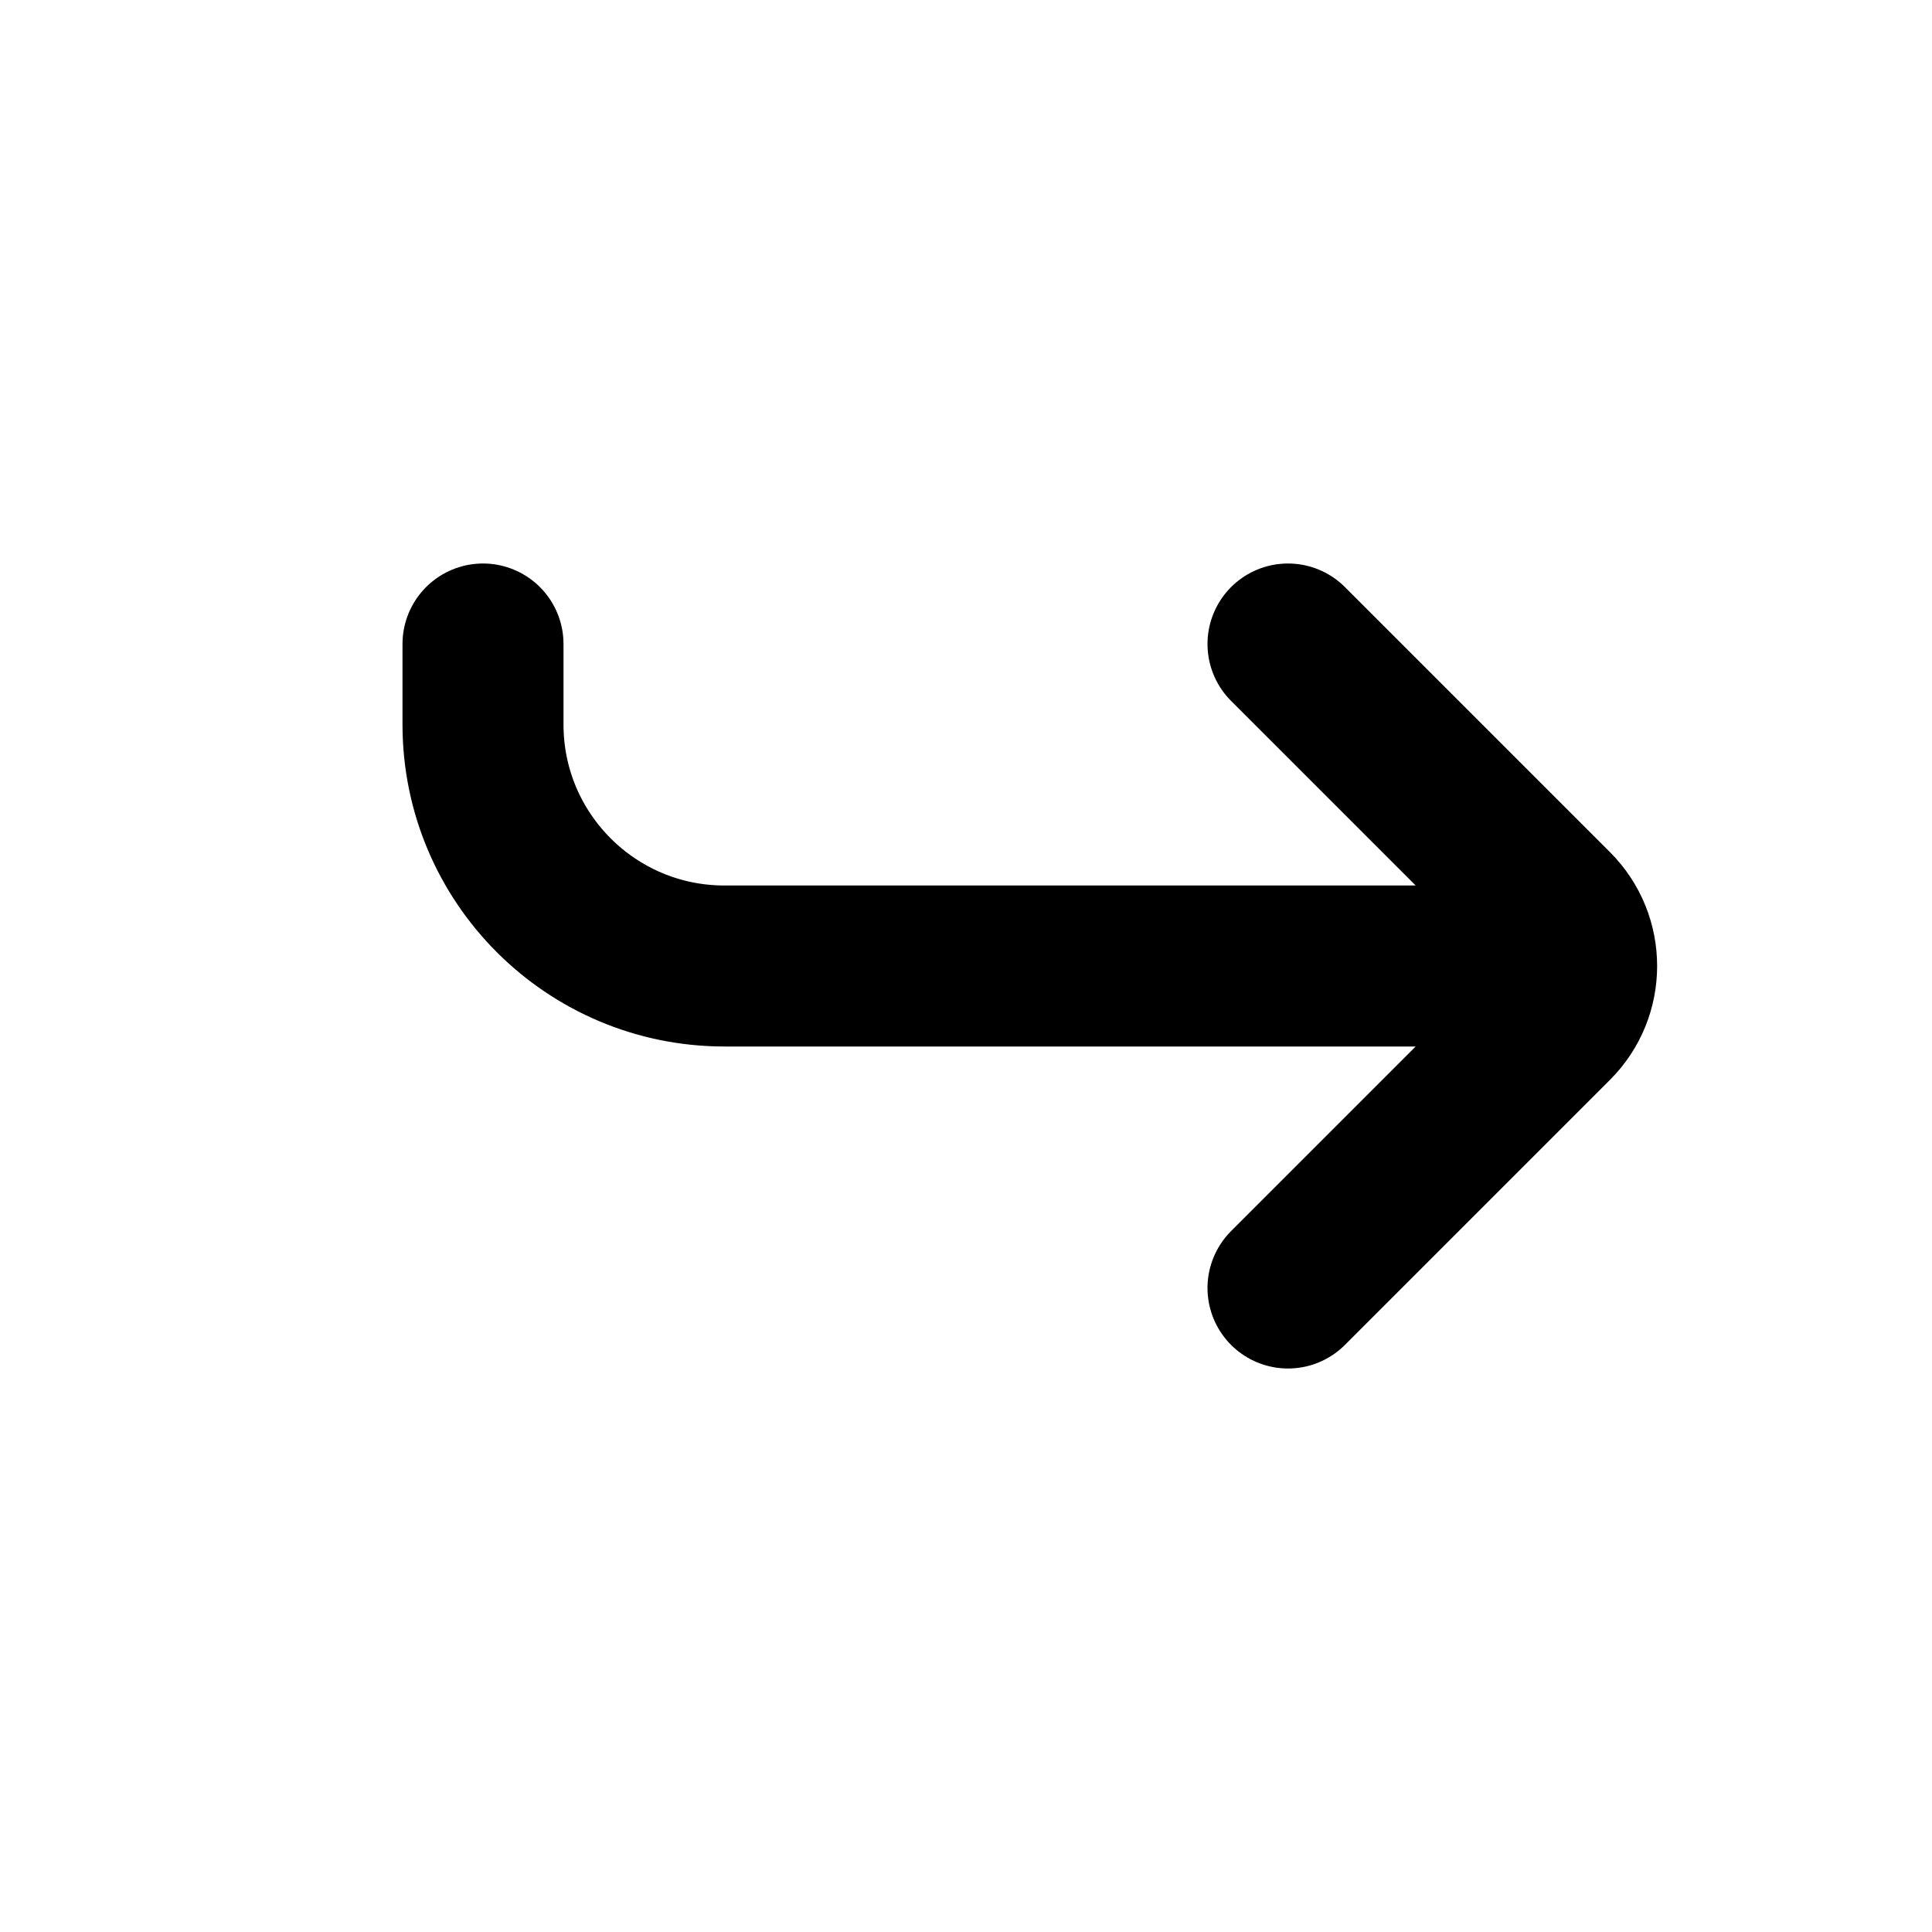 <svg viewBox="0 0 24 24" fill="none" xmlns="http://www.w3.org/2000/svg">
<path d="M6 8V9C6 10.657 7.343 12 9 12H19M16 8L19.293 11.293C19.683 11.683 19.683 12.317 19.293 12.707L16 16" stroke="currentColor" stroke-width="2" stroke-linecap="round"/>
</svg>
